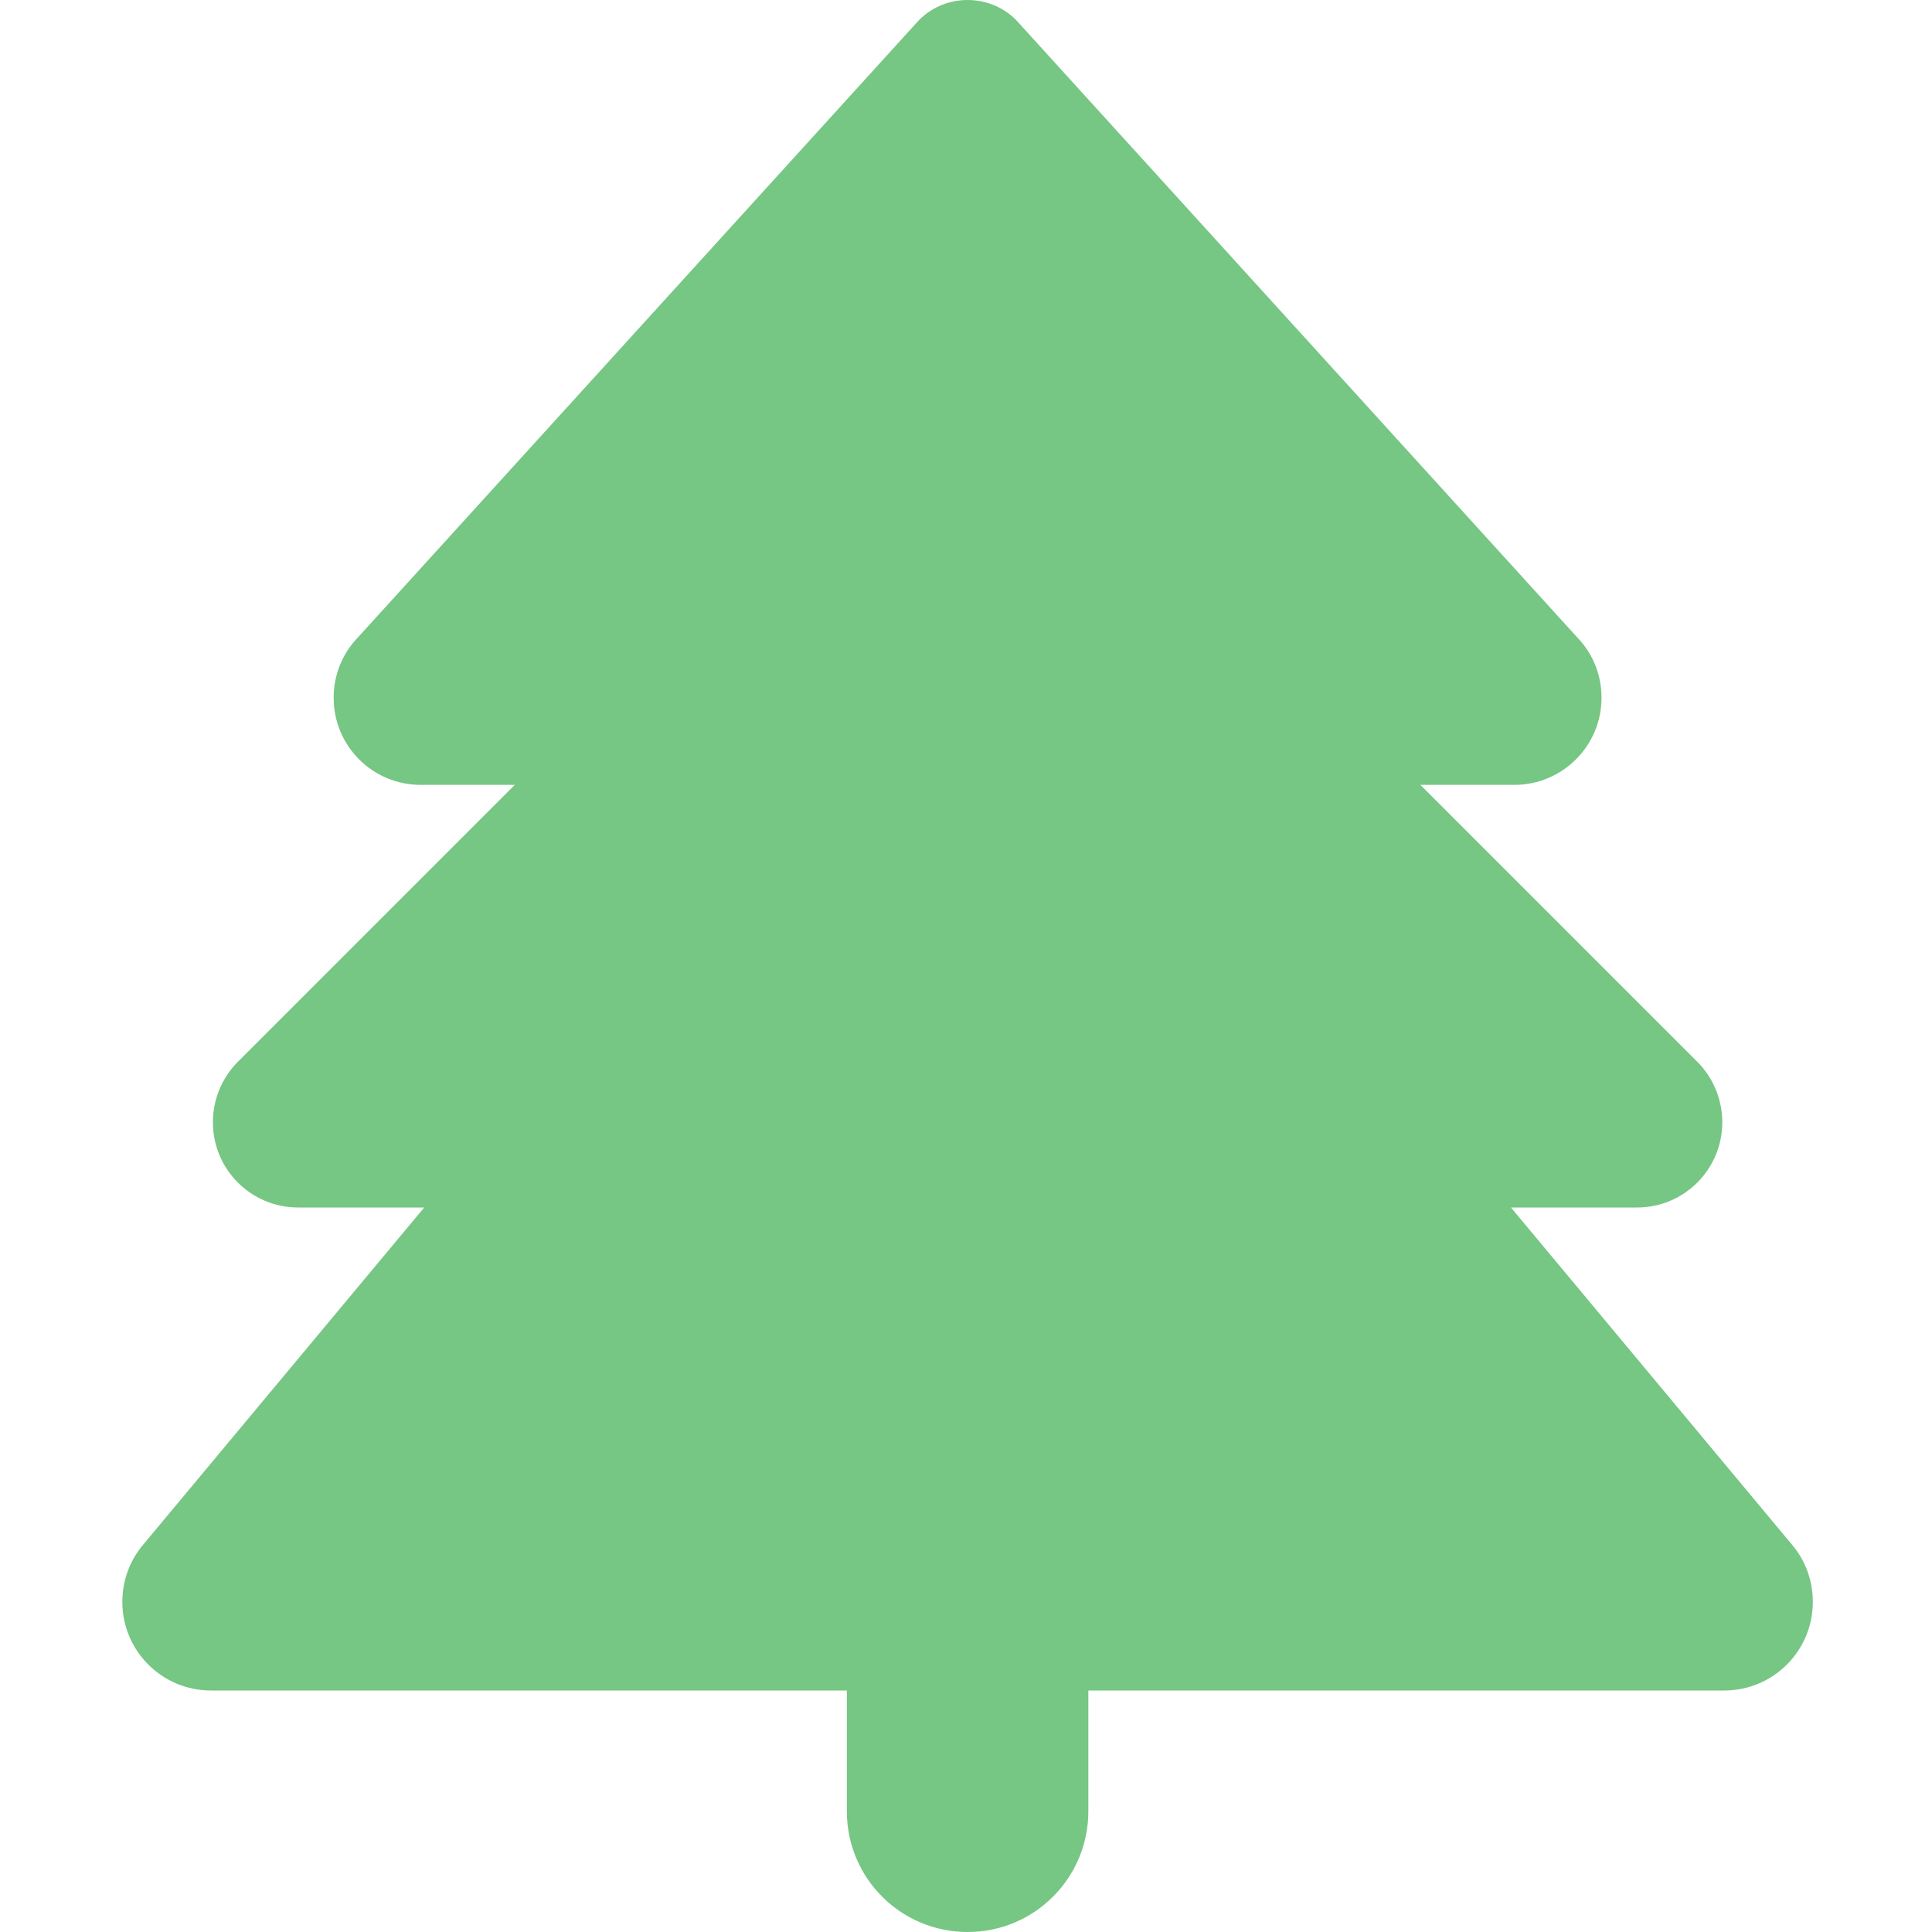<?xml version="1.0" encoding="UTF-8" standalone="no"?>
<svg
   viewBox="0 0 512 512"
   version="1.1"
   id="svg1"
   sodipodi:docname="icon.svg"
   inkscape:version="1.3.2 (091e20ef0f, 2023-11-25, custom)"
   width="512"
   height="512"
   xmlns:inkscape="http://www.inkscape.org/namespaces/inkscape"
   xmlns:sodipodi="http://sodipodi.sourceforge.net/DTD/sodipodi-0.dtd"
   xmlns="http://www.w3.org/2000/svg"
   xmlns:svg="http://www.w3.org/2000/svg">
  <defs
     id="defs1" />
  <sodipodi:namedview
     id="namedview1"
     pagecolor="#ffffff"
     bordercolor="#000000"
     borderopacity="0.25"
     inkscape:showpageshadow="2"
     inkscape:pageopacity="0.0"
     inkscape:pagecheckerboard="0"
     inkscape:deskcolor="#d1d1d1"
     inkscape:zoom="0.55518931"
     inkscape:cx="443.9927"
     inkscape:cy="36.023748"
     inkscape:window-width="1920"
     inkscape:window-height="1008"
     inkscape:window-x="1920"
     inkscape:window-y="0"
     inkscape:window-maximized="1"
     inkscape:current-layer="svg1" />
  <!--!Font Awesome Free 6.5.2 by @fontawesome - https://fontawesome.com License - https://fontawesome.com/license/free Copyright 2024 Fonticons, Inc.-->
  <path
     d="M 243.021,5.9 94.421,169.4 c -3.9,4.2 -6,9.8 -6,15.5 0,12.8 10.3,23.1 23.1,23.1 h 24.9 l -73.4,73.4 c -4.2,4.2 -6.6,10 -6.6,16 0,12.5 10.1,22.6 22.6,22.6 h 33.4 l -74.6,89.5 c -3.5,4.2 -5.4,9.5 -5.4,15 0,13 10.5,23.5 23.5,23.5 H 224.421 v 32 c 0,17.7 14.3,32 32,32 17.7,0 32,-14.3 32,-32 v -32 h 168.5 c 13,0 23.5,-10.5 23.5,-23.5 0,-5.5 -1.9,-10.8 -5.4,-15 l -74.6,-89.5 h 33.4 c 12.5,0 22.6,-10.1 22.6,-22.6 0,-6 -2.4,-11.8 -6.6,-16 l -73.4,-73.4 h 24.9 c 12.7,0 23.1,-10.3 23.1,-23.1 0,-5.7 -2.1,-11.3 -6,-15.5 l -148.6,-163.5 c -3.4,-3.8 -8.3,-5.9 -13.4,-5.9 -5.1,0 -10,2.1 -13.4,5.9 z"
     id="path1"
     style="fill:#76c684;fill-opacity:1;stroke:none;stroke-opacity:1" />
</svg>
